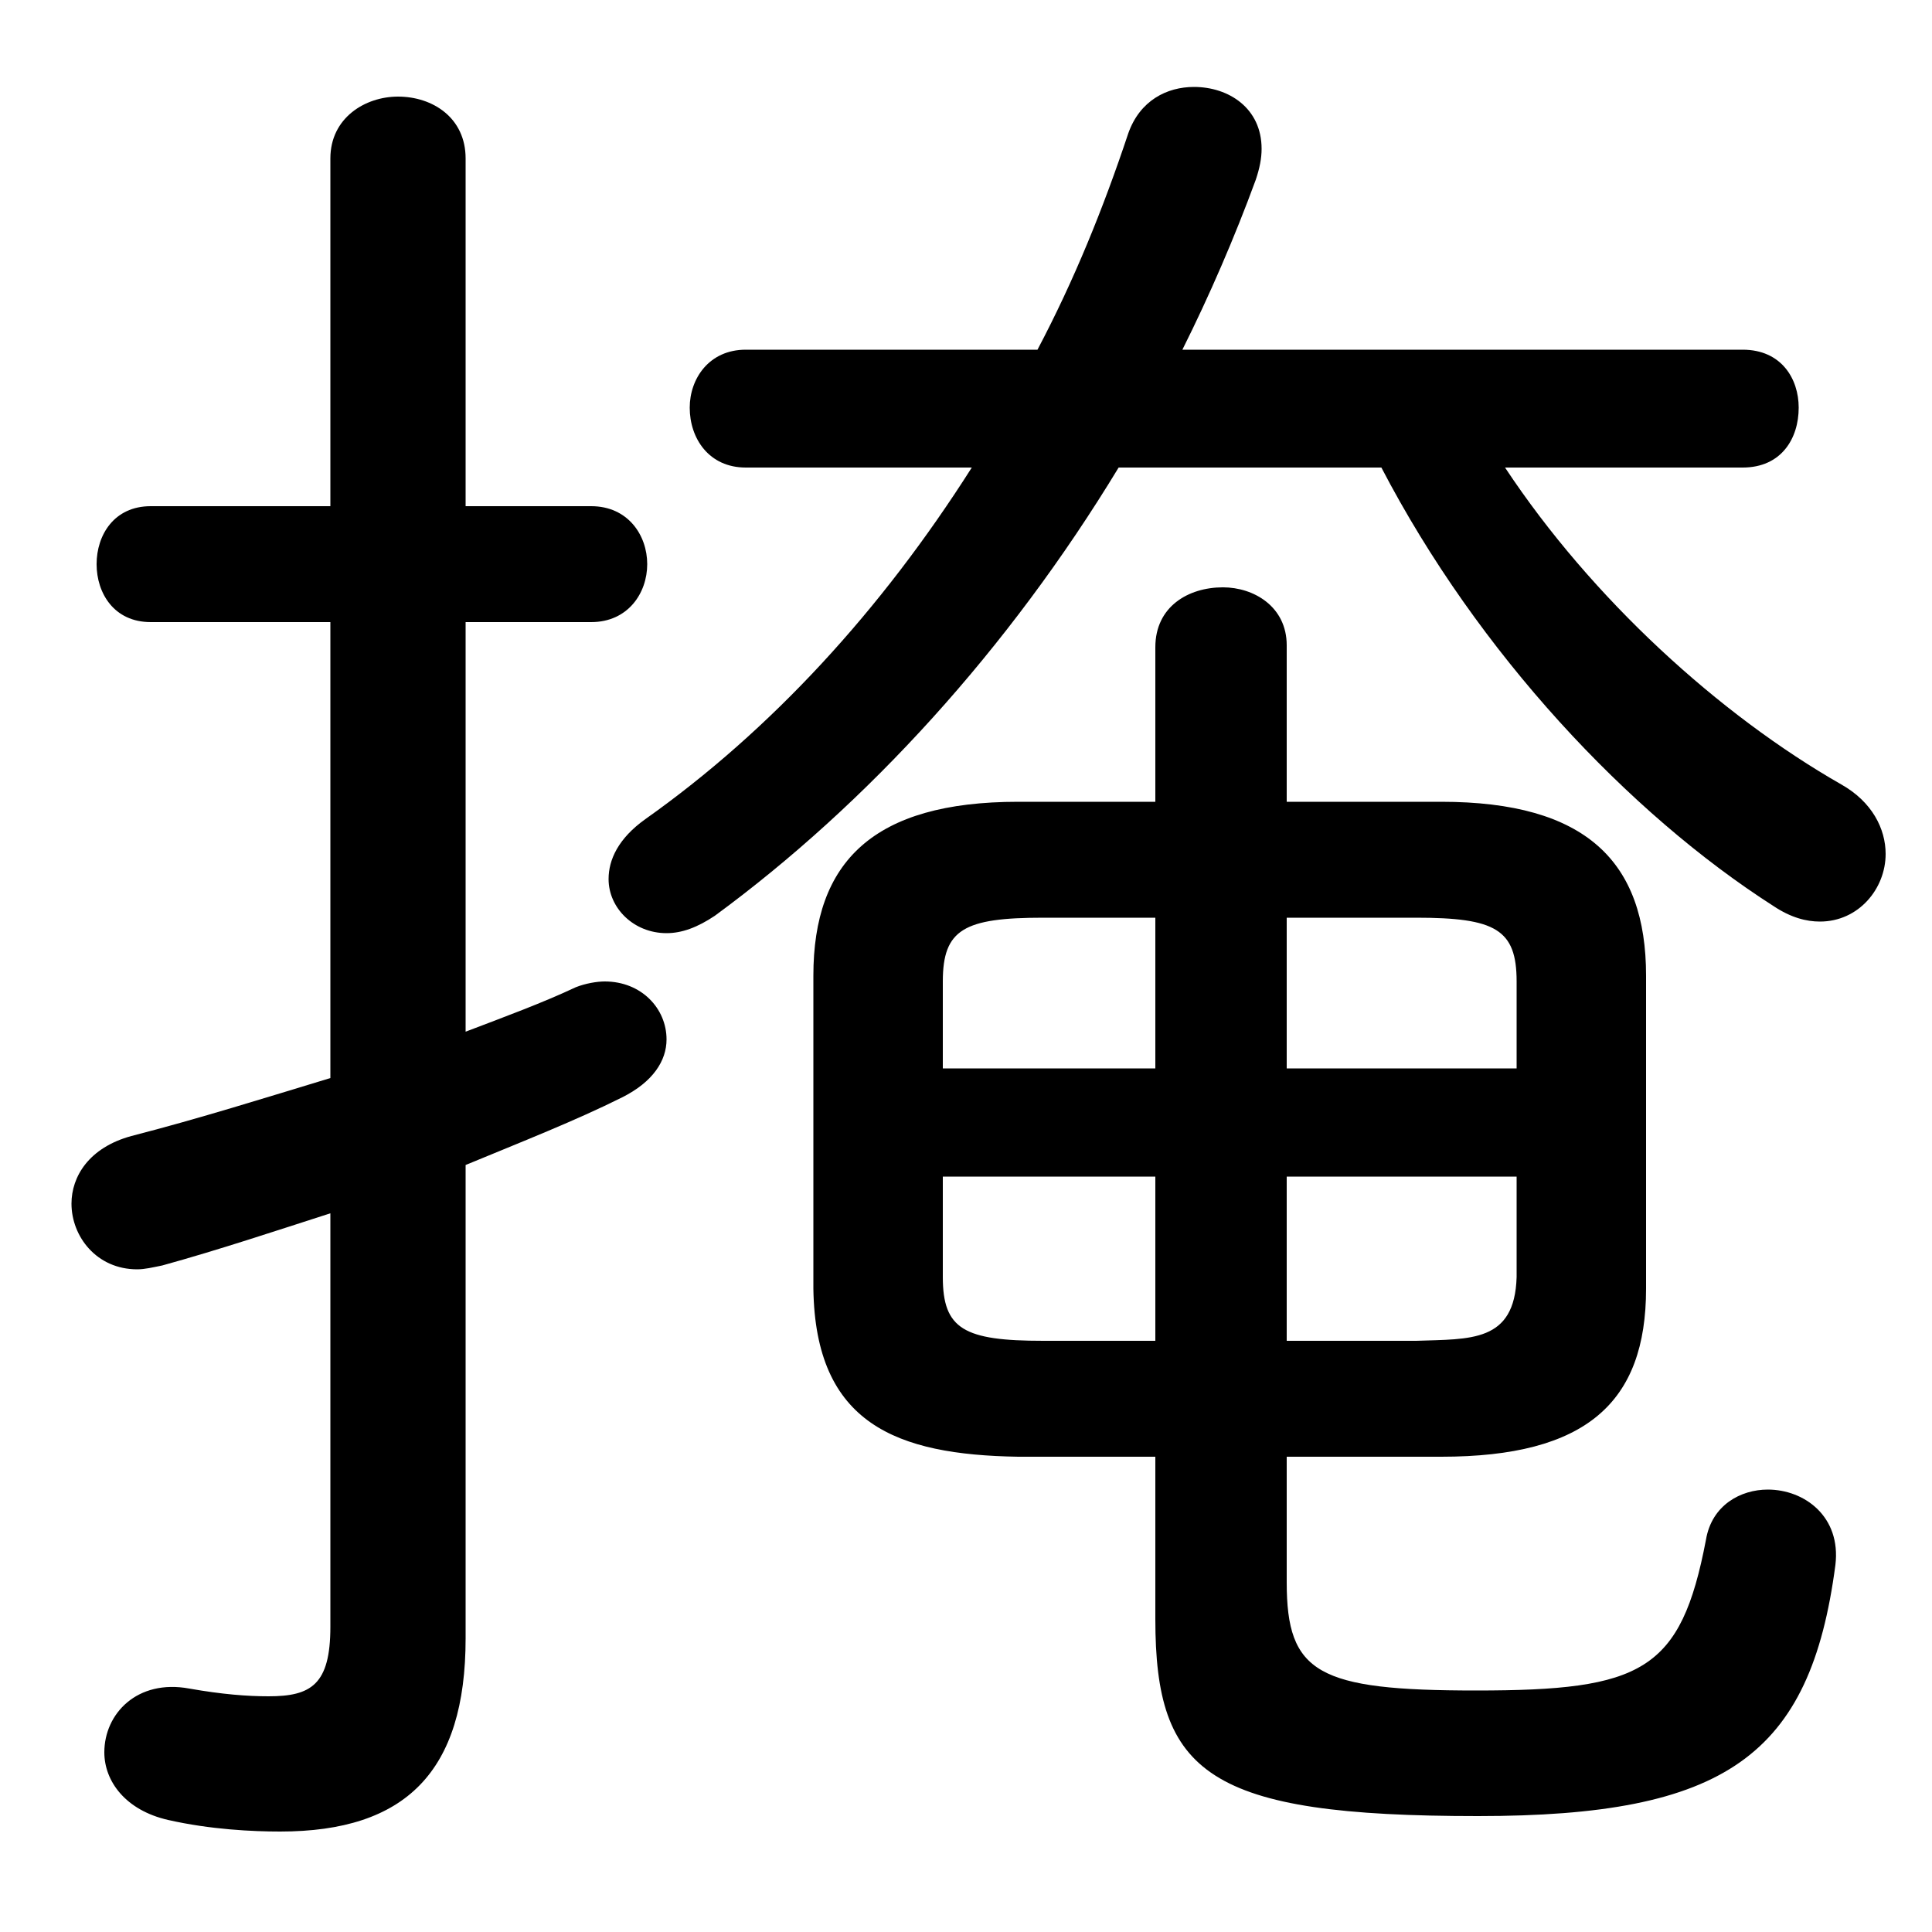 <svg xmlns="http://www.w3.org/2000/svg" viewBox="0 -44.0 50.0 50.0">
    <rect x="0" y="-44.0" width="50.0" height="50.0" fill="#808080" stroke="none"/>
    <g transform="scale(1, -1)">
        <!-- ボディの枠 -->
        <rect x="0" y="-6.0" width="50.0" height="50.0"
            stroke="white" fill="white"/>
        <!-- グリフ座標系の原点 -->
        <circle cx="0" cy="0" r="5" fill="white"/>
        <!-- グリフのアウトライン -->
        <g style="fill:black;stroke:#000000;stroke-width:0;stroke-linecap:round;stroke-linejoin:round;">
        <path d="M 29.9 23.25 L 26.35 23.25 C 22.6 23.25 21.05 21.7 21.05 18.75 L 21.05 10.65 C 21.1 7.15 23.2 6.35 26.35 6.3 L 29.9 6.3 L 29.9 2.1 C 29.9 -1.9 31.25 -3.0 38.25 -3.0 C 44.65 -3.0 46.85 -1.45 47.5 3.5 C 47.65 4.75 46.7 5.45 45.75 5.45 C 45.05 5.45 44.3 5.05 44.15 4.15 C 43.5 0.75 42.5 0.25 38.2 0.25 C 34.1 0.25 33.3 0.7 33.3 3.05 L 33.3 6.3 L 37.3 6.3 C 41.05 6.3 42.6 7.7 42.6 10.65 L 42.6 18.75 C 42.6 21.7 41.05 23.25 37.3 23.25 L 33.3 23.25 L 33.3 27.3 C 33.3 28.3 32.45 28.8 31.65 28.8 C 30.75 28.8 29.9 28.3 29.9 27.25 Z M 33.3 13.55 L 39.25 13.55 L 39.25 10.95 C 39.2 9.25 38.05 9.35 36.65 9.3 L 33.3 9.3 Z M 29.9 13.55 L 29.9 9.3 L 27.0 9.3 C 24.95 9.3 24.4 9.6 24.4 10.95 L 24.4 13.55 Z M 33.3 20.25 L 36.65 20.25 C 38.7 20.25 39.25 19.95 39.25 18.6 L 39.25 16.35 L 33.3 16.35 Z M 29.9 20.25 L 29.9 16.35 L 24.4 16.35 L 24.4 18.6 C 24.4 19.95 24.95 20.25 27.0 20.25 Z M 19.3 34.95 C 18.35 34.95 17.85 34.2 17.85 33.45 C 17.85 32.65 18.35 31.9 19.3 31.9 L 25.15 31.9 C 22.8 28.2 19.95 25.1 16.7 22.8 C 16.0 22.3 15.75 21.75 15.75 21.25 C 15.75 20.5 16.4 19.85 17.25 19.85 C 17.65 19.85 18.05 20.0 18.5 20.3 C 22.45 23.2 26.1 27.2 28.95 31.9 L 35.75 31.9 C 38.25 27.1 42.15 22.95 45.9 20.55 C 46.35 20.25 46.75 20.15 47.1 20.15 C 48.1 20.15 48.8 21.0 48.8 21.9 C 48.8 22.55 48.45 23.25 47.65 23.7 C 44.5 25.5 41.2 28.5 38.95 31.9 L 45.1 31.9 C 46.1 31.9 46.55 32.65 46.55 33.45 C 46.55 34.2 46.1 34.95 45.1 34.95 L 30.6 34.95 C 31.3 36.35 31.95 37.85 32.5 39.35 C 32.6 39.65 32.65 39.9 32.65 40.15 C 32.65 41.2 31.8 41.75 30.9 41.75 C 30.2 41.75 29.5 41.4 29.2 40.55 C 28.55 38.6 27.8 36.75 26.85 34.95 Z M 12.05 13.85 C 13.5 14.45 14.9 15.0 16.1 15.6 C 16.9 16.0 17.25 16.55 17.25 17.1 C 17.25 17.9 16.6 18.6 15.65 18.6 C 15.45 18.6 15.15 18.55 14.9 18.45 C 14.05 18.05 13.1 17.7 12.05 17.3 L 12.05 27.9 L 15.3 27.9 C 16.25 27.9 16.75 28.65 16.75 29.4 C 16.75 30.15 16.25 30.9 15.3 30.9 L 12.05 30.9 L 12.05 39.9 C 12.05 40.95 11.2 41.5 10.3 41.5 C 9.45 41.5 8.55 40.95 8.55 39.9 L 8.55 30.9 L 3.9 30.9 C 2.95 30.9 2.5 30.15 2.5 29.4 C 2.5 28.65 2.95 27.9 3.9 27.9 L 8.55 27.9 L 8.55 16.1 C 6.9 15.6 5.15 15.05 3.4 14.6 C 2.3 14.3 1.85 13.55 1.85 12.85 C 1.85 12.0 2.5 11.15 3.55 11.15 C 3.75 11.15 3.95 11.2 4.2 11.25 C 5.65 11.65 7.15 12.15 8.55 12.6 L 8.55 1.9 C 8.55 0.4 8.05 0.1 6.95 0.1 C 6.4 0.1 5.75 0.15 4.9 0.3 C 3.55 0.55 2.7 -0.35 2.7 -1.35 C 2.7 -2.1 3.25 -2.85 4.35 -3.1 C 5.45 -3.35 6.55 -3.4 7.25 -3.4 C 10.5 -3.4 12.05 -1.85 12.05 1.6 Z"/>
    </g>
    </g>
</svg>
